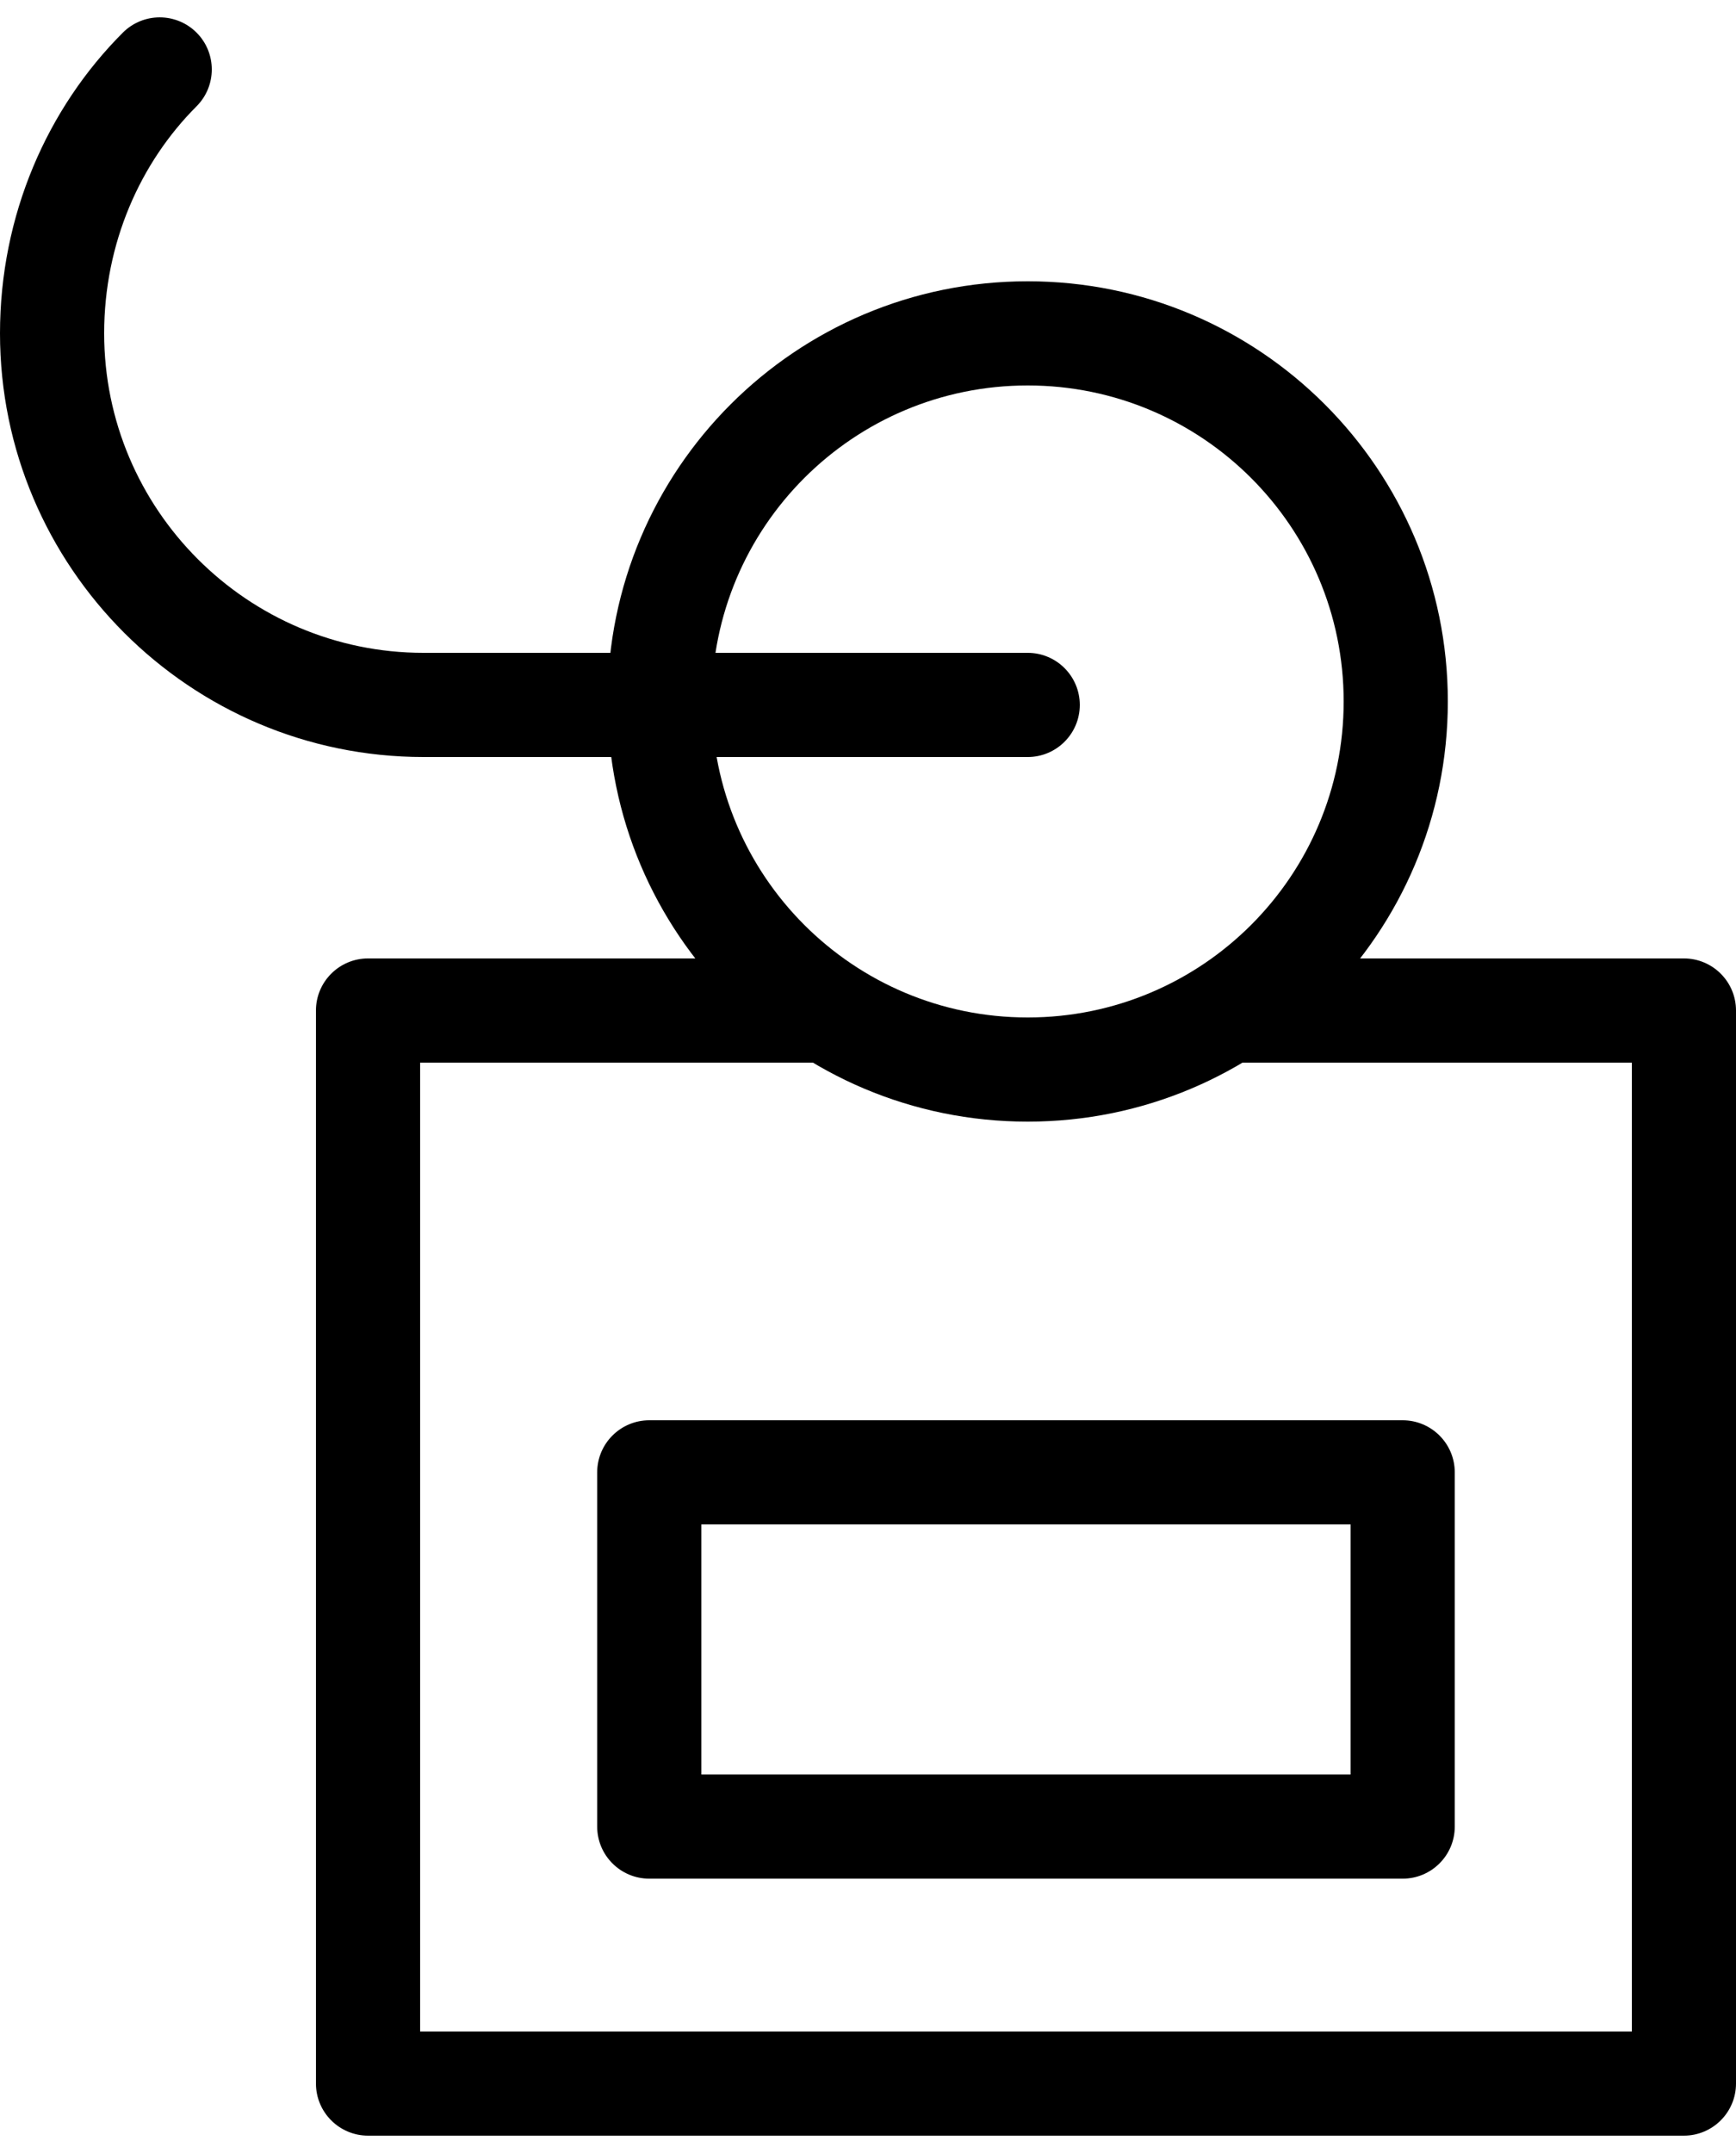 <svg width="50" height="62" viewBox="0 0 50 62" fill="none" xmlns="http://www.w3.org/2000/svg">
<path d="M29.6 11.1C24.574 11.1 20.5 15.174 20.5 20.2C20.5 25.226 24.574 29.3 29.6 29.3C34.626 29.3 38.7 25.226 38.7 20.2C38.7 15.174 34.626 11.1 29.6 11.1ZM17.5 20.2C17.5 13.517 22.917 8.1 29.6 8.1C36.283 8.1 41.7 13.517 41.7 20.2C41.7 26.883 36.283 32.3 29.6 32.3C22.917 32.3 17.5 26.883 17.5 20.2Z" fill="black"/>
<path d="M5.661 0.939C6.246 1.525 6.246 2.475 5.661 3.061C4.038 4.684 3 7.004 3 9.6C3 14.672 7.128 18.8 12.2 18.8H29.6C30.428 18.8 31.1 19.472 31.1 20.3C31.1 21.128 30.428 21.8 29.6 21.8H12.2C5.472 21.8 0 16.328 0 9.6C0 6.196 1.362 3.116 3.539 0.939C4.125 0.354 5.075 0.354 5.661 0.939Z" fill="black"/>
<path d="M9.1 29.1C9.1 28.272 9.772 27.6 10.6 27.6H23.7C24.528 27.6 25.2 28.272 25.2 29.1C25.2 29.928 24.528 30.6 23.7 30.6H12.1V58.5H47V30.6H35.4C34.572 30.6 33.9 29.928 33.9 29.1C33.9 28.272 34.572 27.6 35.4 27.6H48.5C49.328 27.6 50 28.272 50 29.1V60C50 60.828 49.328 61.5 48.5 61.5H10.6C9.772 61.5 9.1 60.828 9.1 60V29.1Z" fill="black"/>
<path d="M17.2 42.4C17.2 41.572 17.872 40.9 18.7 40.9H40.4C41.228 40.9 41.9 41.572 41.9 42.4V52.6C41.9 53.428 41.228 54.1 40.4 54.1H18.7C17.872 54.1 17.2 53.428 17.2 52.6V42.4ZM20.2 43.9V51.1H38.9V43.9H20.2Z" fill="black"/>
</svg>
